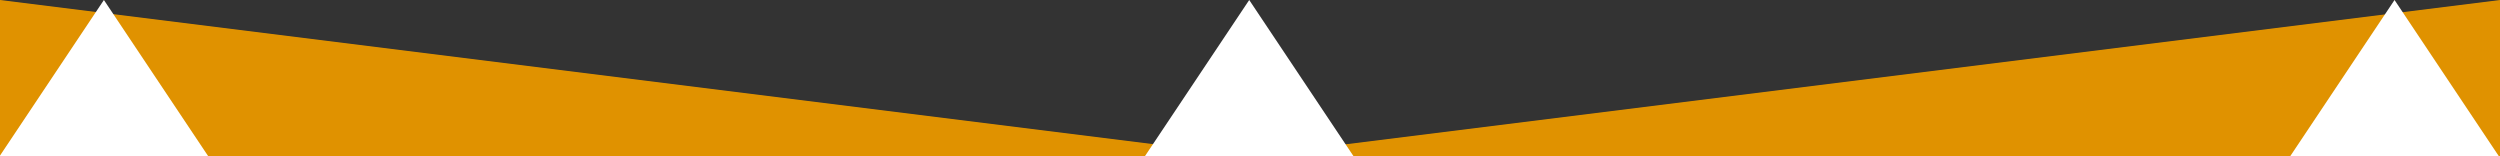<svg width="1600" height="100" viewBox="0 0 1600 100" fill="none" xmlns="http://www.w3.org/2000/svg">
<rect x="0" y="0" width="1600" height="100" fill="#333333" stroke="none"/>
<g clip-path="url(#clip0_15_2)">
<path d="M0 0L800 100L1600 0V100H0V0Z" fill="#E09200"/>
<path d="M799.5 0L866.617 100.5H732.383L799.5 0Z" fill="white"/>
<path d="M1532.5 0L1599.62 100.5H1465.38L1532.5 0Z" fill="white"/>
<path d="M66.5 0L133.617 100.5H-0.617L66.5 0Z" fill="white"/>
</g>
<defs>
<clipPath id="clip0_15_2">
<rect width="1600" height="100" fill="white"/>
</clipPath>
</defs>
</svg>
